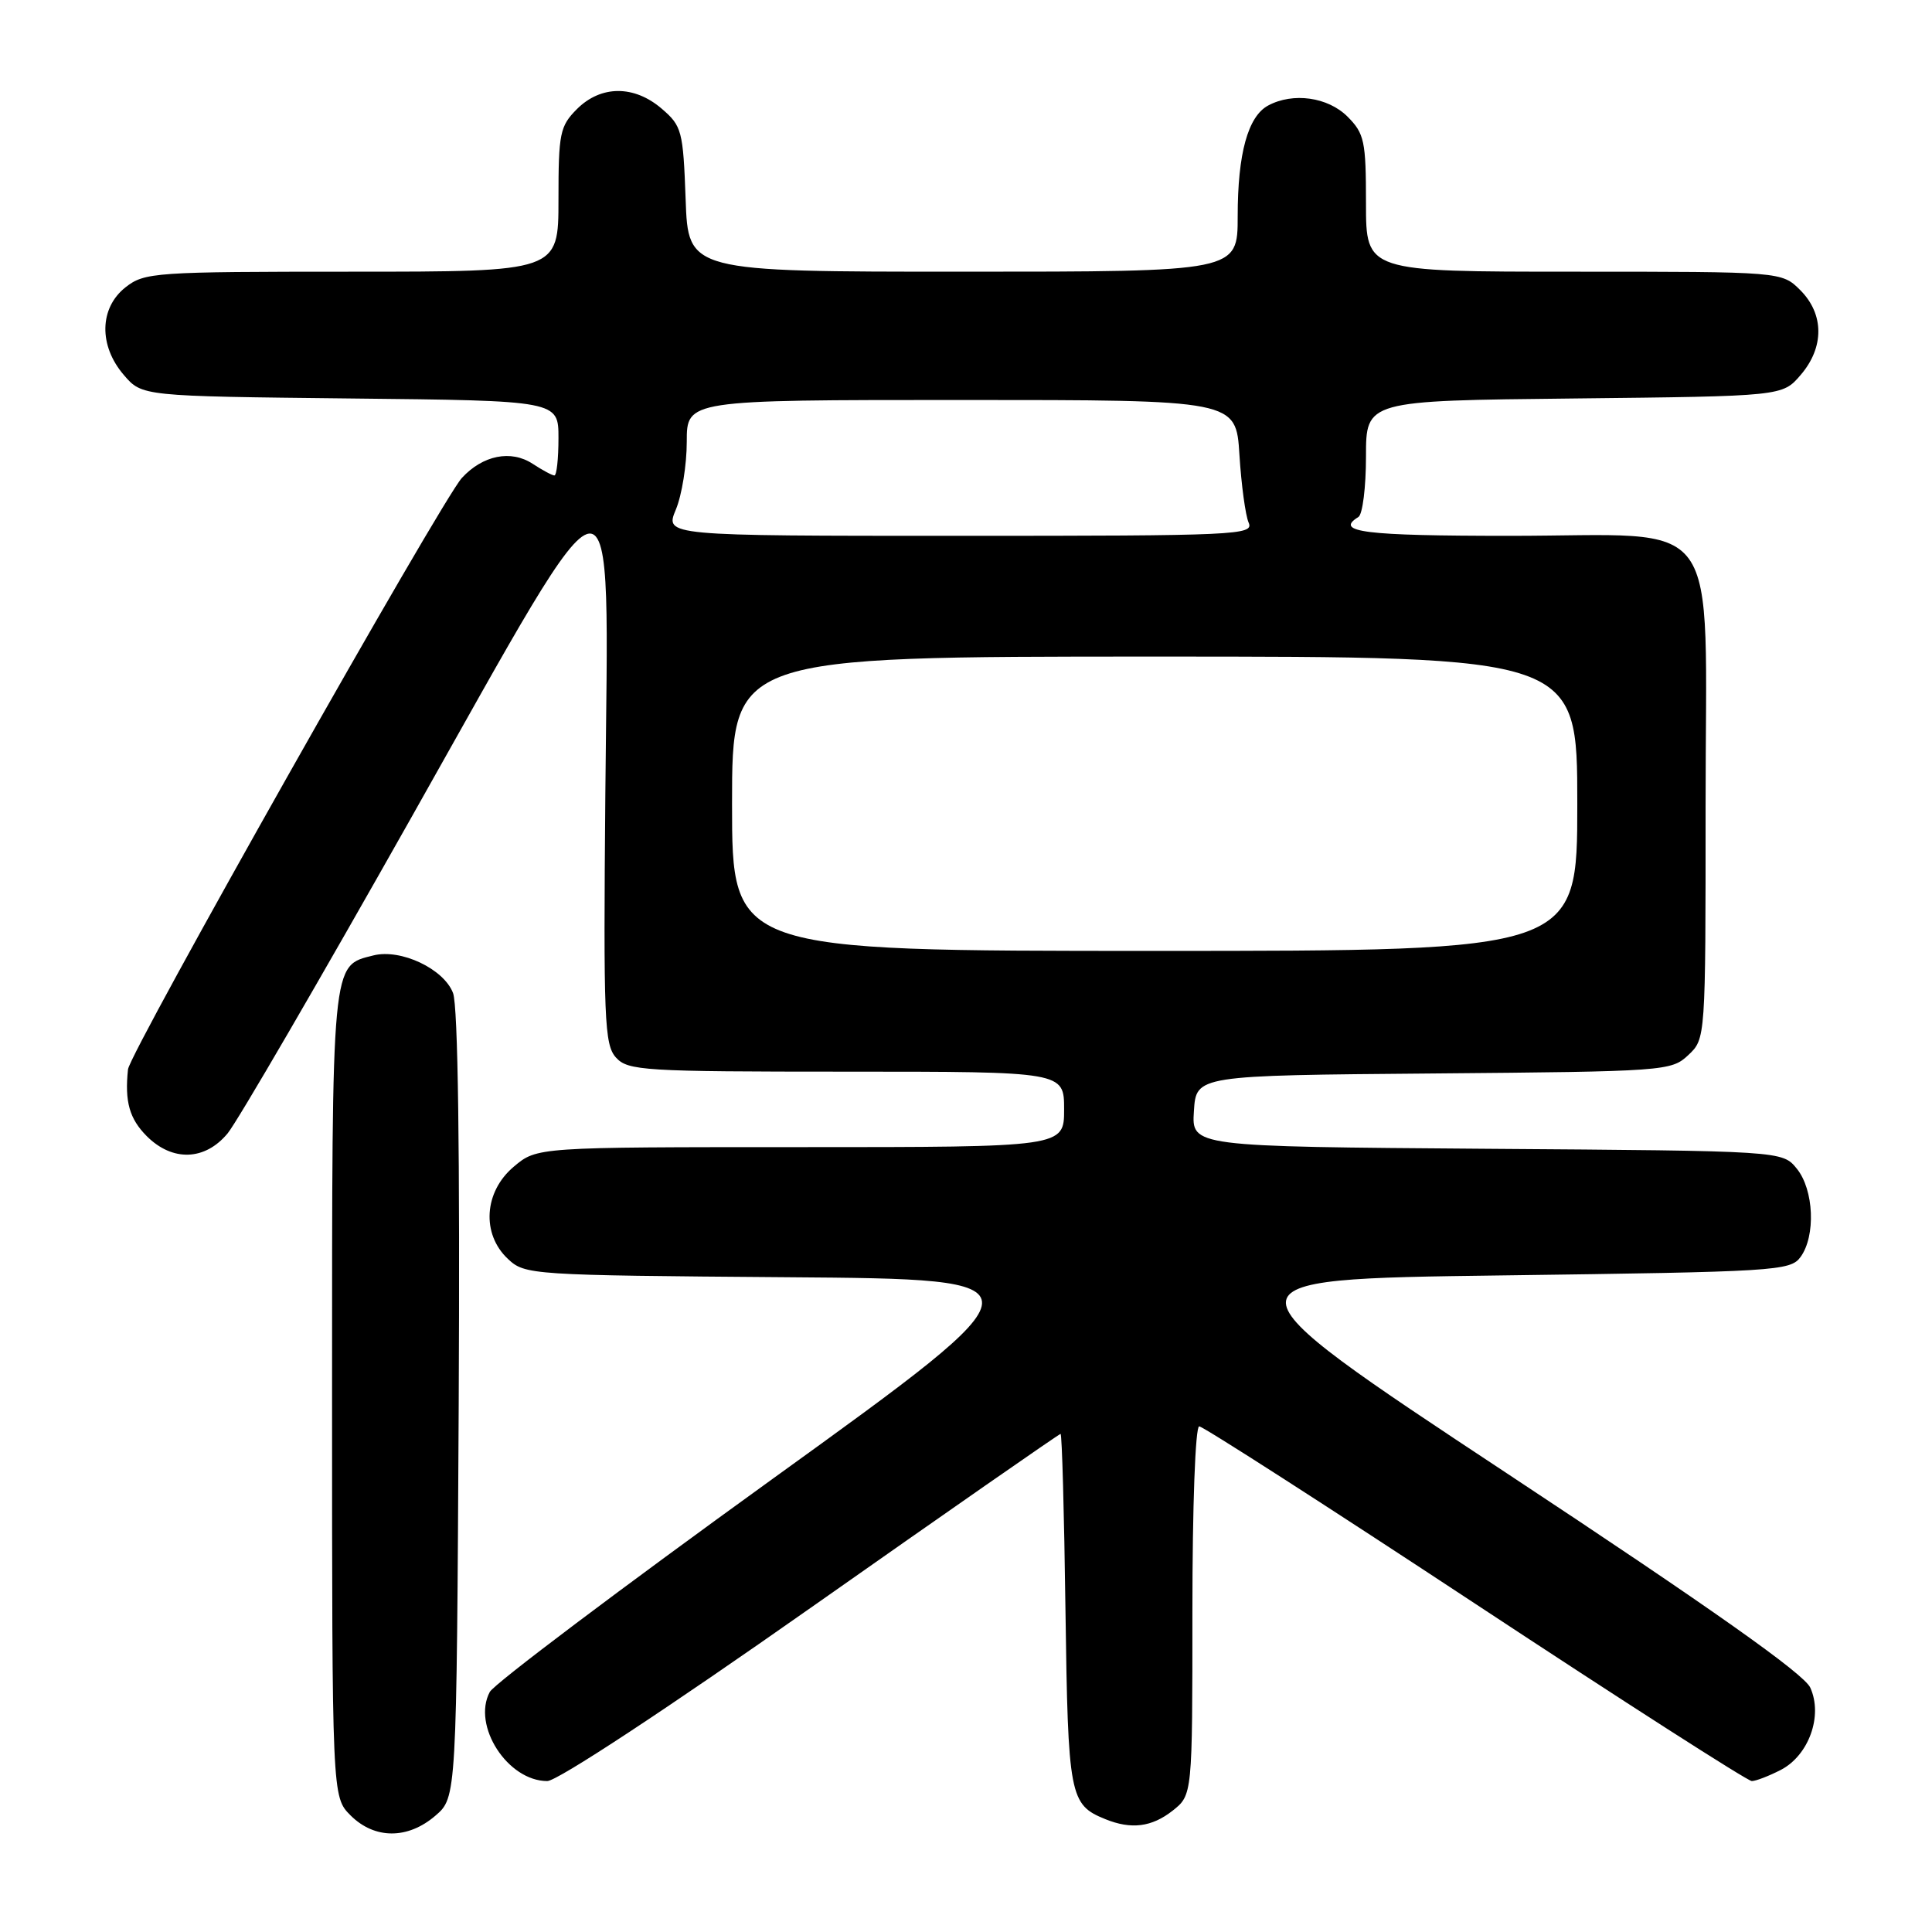 <?xml version="1.0" encoding="UTF-8" standalone="no"?>
<!DOCTYPE svg PUBLIC "-//W3C//DTD SVG 1.1//EN" "http://www.w3.org/Graphics/SVG/1.1/DTD/svg11.dtd" >
<svg xmlns="http://www.w3.org/2000/svg" xmlns:xlink="http://www.w3.org/1999/xlink" version="1.1" viewBox="0 0 256 256">
 <g >
 <path fill="currentColor"
d=" M 57.69 240.59 C 60.50 238.17 60.50 238.17 60.78 186.22 C 60.95 152.66 60.69 133.32 60.03 131.58 C 58.81 128.38 53.11 125.68 49.47 126.60 C 43.90 128.00 44.00 126.89 44.00 184.77 C 44.00 238.09 44.00 238.09 46.45 240.55 C 49.63 243.72 54.03 243.74 57.69 240.59 Z  M 155.37 239.93 C 158.00 237.85 158.00 237.85 158.00 213.43 C 158.00 199.56 158.39 189.00 158.90 189.00 C 159.40 189.00 175.85 199.57 195.47 212.50 C 215.08 225.43 231.57 236.00 232.12 236.00 C 232.66 236.00 234.39 235.33 235.97 234.52 C 239.68 232.59 241.57 227.34 239.87 223.62 C 239.04 221.79 226.81 213.15 199.71 195.25 C 160.74 169.50 160.74 169.50 198.95 169.00 C 235.31 168.52 237.23 168.41 238.58 166.56 C 240.61 163.78 240.36 157.66 238.09 154.86 C 236.18 152.50 236.18 152.50 197.04 152.22 C 157.89 151.93 157.89 151.93 158.20 147.22 C 158.50 142.50 158.50 142.50 189.95 142.24 C 220.62 141.98 221.46 141.92 223.70 139.81 C 226.00 137.65 226.00 137.65 226.00 106.78 C 226.00 67.20 228.75 71.00 200.05 71.00 C 180.75 71.00 176.76 70.50 180.00 68.50 C 180.55 68.16 181.00 64.55 181.00 60.49 C 181.00 53.09 181.00 53.09 208.59 52.80 C 236.18 52.50 236.18 52.50 238.59 49.69 C 241.74 46.03 241.72 41.63 238.55 38.45 C 236.09 36.00 236.09 36.00 208.55 36.00 C 181.00 36.00 181.00 36.00 181.00 26.95 C 181.00 18.68 180.79 17.70 178.55 15.45 C 175.95 12.86 171.34 12.21 168.04 13.98 C 165.36 15.42 164.00 20.34 164.00 28.65 C 164.00 36.00 164.00 36.00 127.60 36.00 C 91.19 36.00 91.19 36.00 90.85 26.41 C 90.52 17.34 90.35 16.69 87.69 14.41 C 84.03 11.26 79.63 11.28 76.45 14.45 C 74.19 16.72 74.00 17.65 74.00 26.45 C 74.00 36.00 74.00 36.00 46.63 36.00 C 20.46 36.00 19.15 36.09 16.63 38.07 C 13.16 40.81 13.06 45.80 16.41 49.69 C 18.82 52.50 18.82 52.50 46.41 52.80 C 74.00 53.09 74.00 53.09 74.00 58.05 C 74.00 60.77 73.76 63.00 73.46 63.00 C 73.17 63.00 71.87 62.30 70.57 61.45 C 67.70 59.57 63.97 60.32 61.20 63.33 C 58.50 66.28 17.19 139.44 16.96 141.70 C 16.51 145.98 17.15 148.24 19.45 150.55 C 22.86 153.95 27.16 153.80 30.16 150.18 C 31.45 148.62 42.40 129.79 54.50 108.33 C 82.56 58.56 80.62 58.79 80.21 105.28 C 79.95 135.12 80.08 138.43 81.62 140.13 C 83.20 141.87 85.24 142.00 112.15 142.00 C 141.00 142.00 141.00 142.00 141.00 147.00 C 141.00 152.00 141.00 152.00 106.08 152.00 C 71.15 152.00 71.15 152.00 68.08 154.59 C 64.13 157.91 63.77 163.50 67.30 166.81 C 69.55 168.93 70.29 168.98 104.31 169.24 C 139.03 169.50 139.03 169.50 102.48 195.88 C 82.38 210.39 65.47 223.12 64.90 224.19 C 62.52 228.64 67.26 236.00 72.52 236.00 C 73.83 236.00 88.32 226.47 107.48 213.00 C 125.47 200.35 140.34 190.00 140.53 190.00 C 140.72 190.00 141.01 200.51 141.18 213.35 C 141.52 238.05 141.72 239.13 146.47 241.05 C 149.89 242.44 152.61 242.10 155.37 239.93 Z  M 97.00 106.50 C 97.00 87.00 97.00 87.00 153.00 87.00 C 209.00 87.00 209.00 87.00 209.00 106.50 C 209.00 126.00 209.00 126.00 153.00 126.00 C 97.00 126.00 97.00 126.00 97.00 106.50 Z  M 89.55 67.53 C 90.35 65.62 91.00 61.57 91.00 58.53 C 91.00 53.00 91.00 53.00 127.39 53.00 C 163.78 53.00 163.78 53.00 164.23 60.25 C 164.48 64.24 165.03 68.29 165.45 69.25 C 166.17 70.90 163.98 71.00 127.16 71.00 C 88.10 71.00 88.10 71.00 89.55 67.53 Z "/>
</g>
</svg>